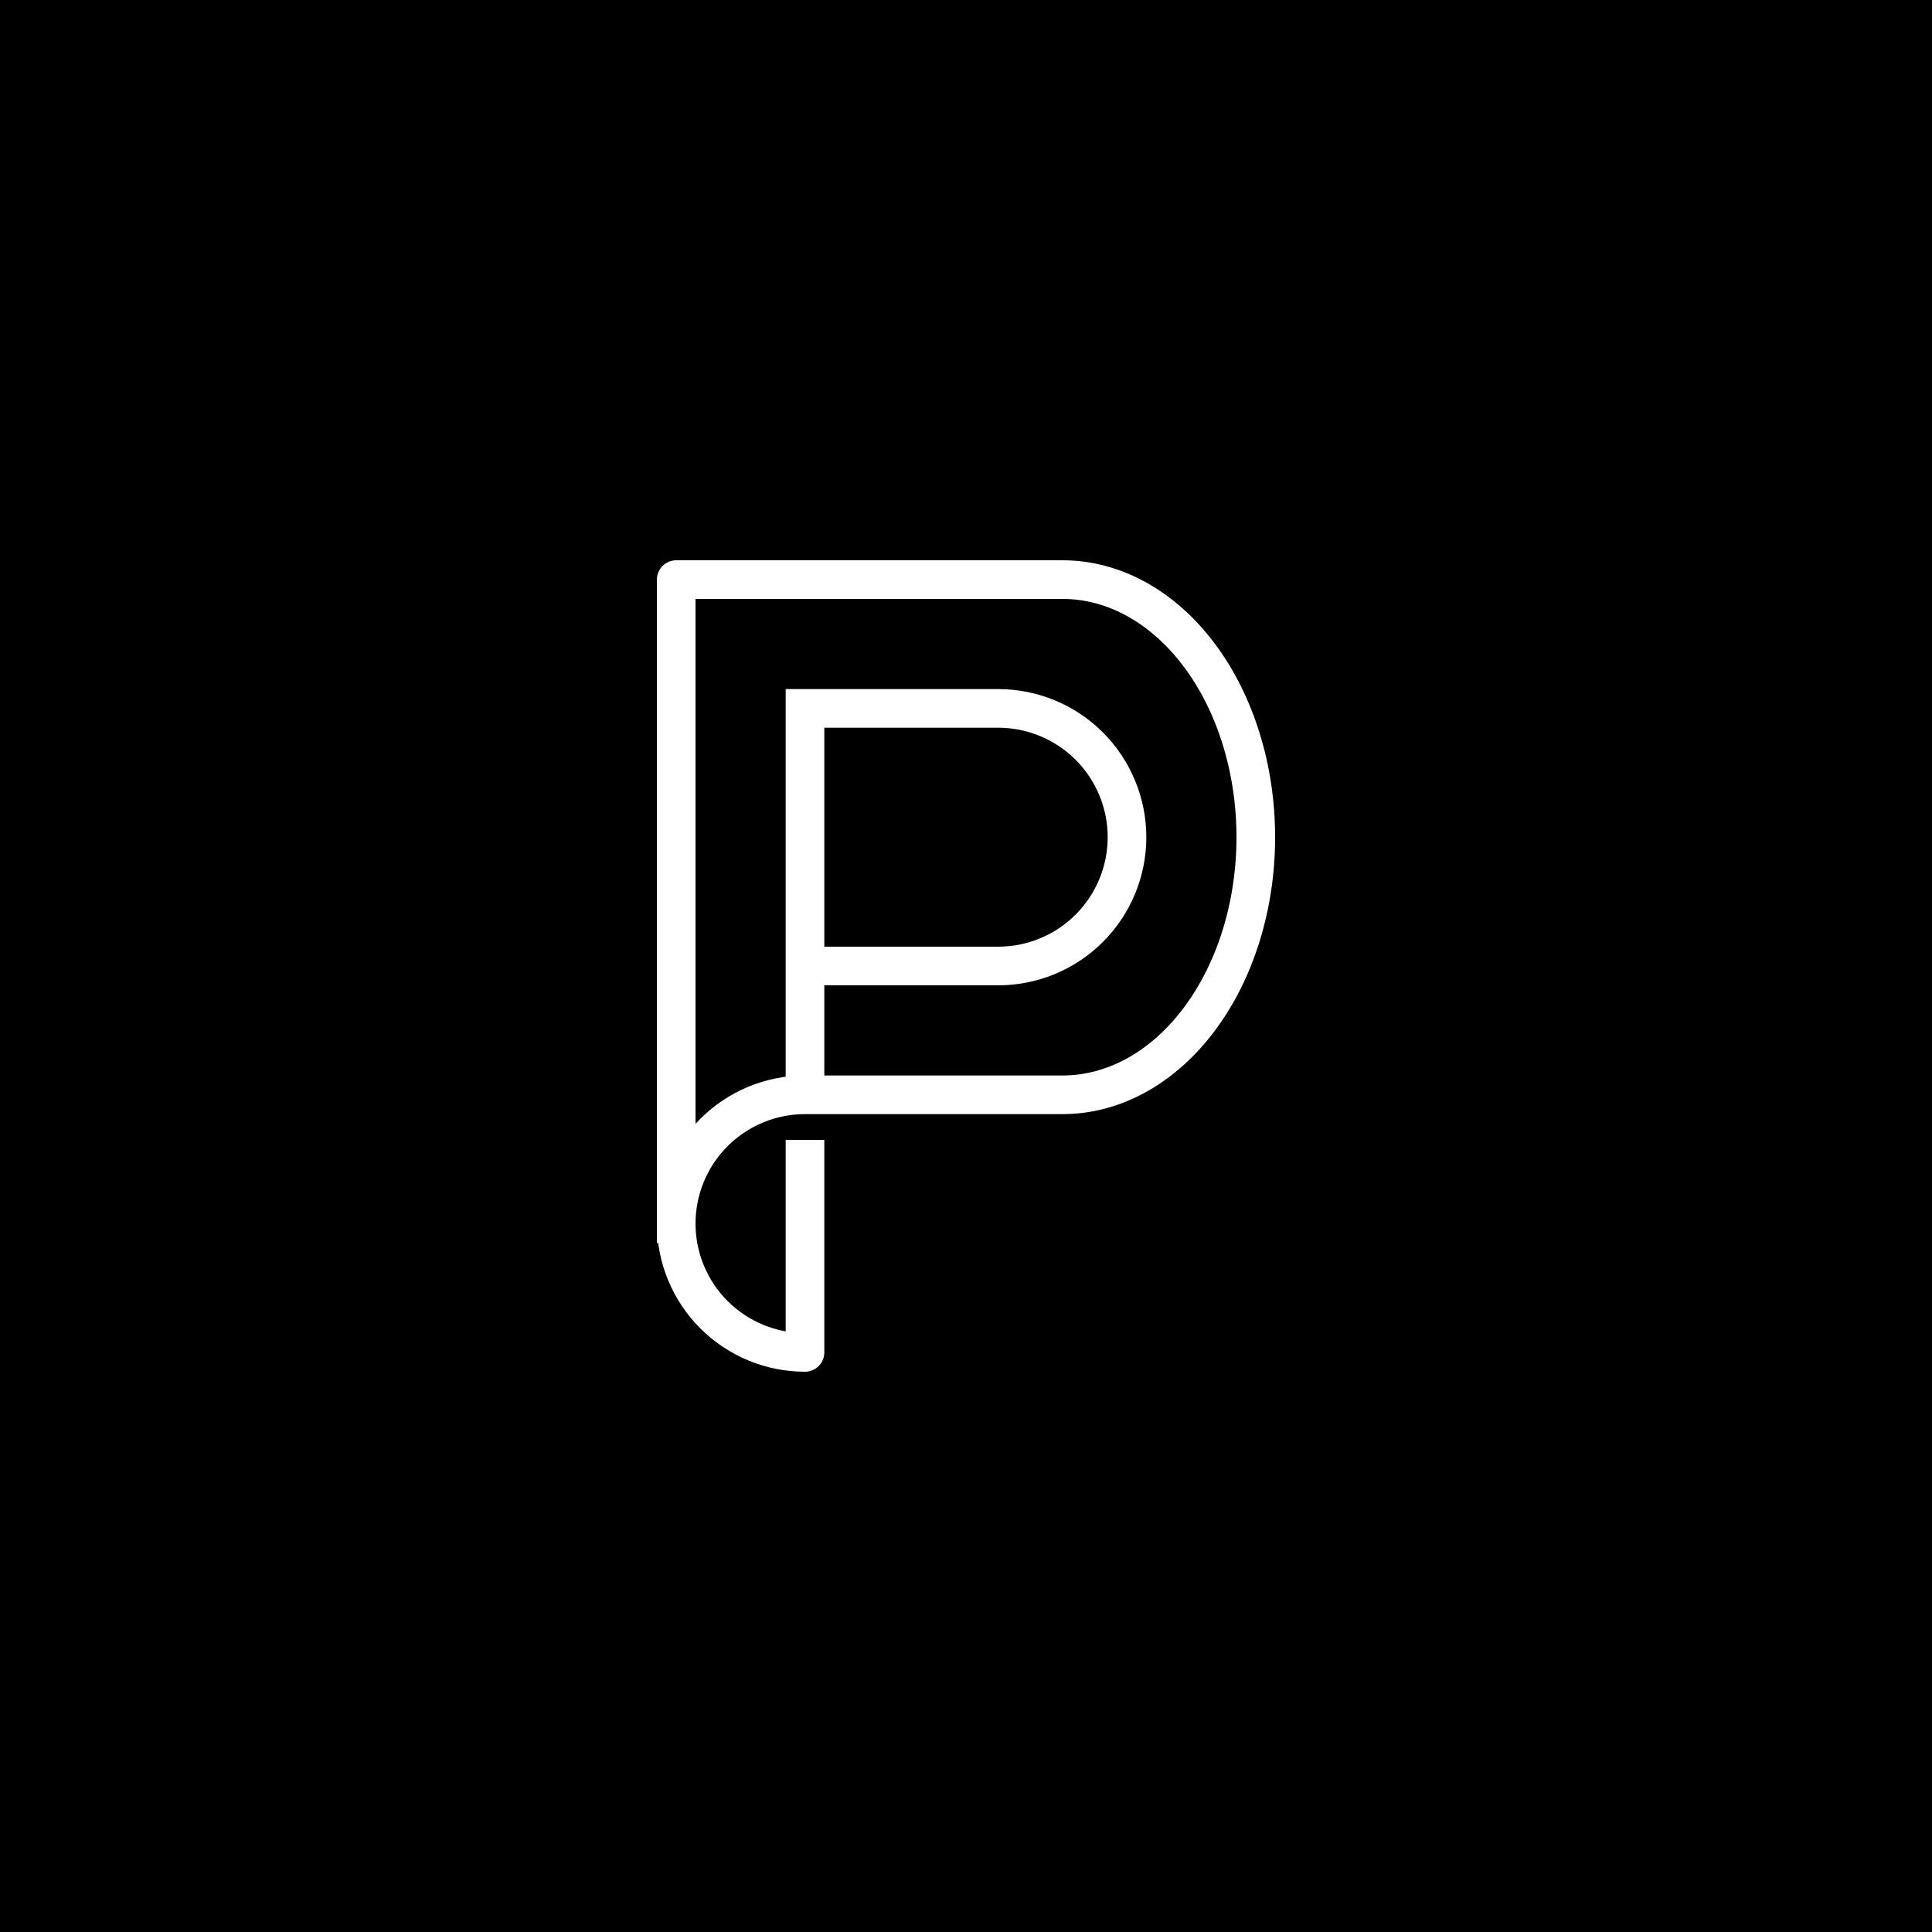 <svg width="500" height="500" viewBox="0 0 500 500" fill="none" xmlns="http://www.w3.org/2000/svg">
<rect width="500" height="500" fill="black"/>
<path d="M208.333 183.333V283.333M208.333 183.333H258.333C267.174 183.333 275.652 186.845 281.904 193.096C288.155 199.348 291.667 207.826 291.667 216.667C291.667 225.507 288.155 233.986 281.904 240.237C275.652 246.488 267.174 250 258.333 250H208.333V183.333ZM208.333 283.333C199.493 283.333 191.014 286.845 184.763 293.096C178.512 299.348 175 307.826 175 316.667M208.333 283.333H275C288.261 283.333 300.979 276.31 310.355 263.807C319.732 251.305 325 234.348 325 216.667C325 198.986 319.732 182.029 310.355 169.526C300.979 157.024 288.261 150 275 150H175V316.667M175 316.667C175 325.507 178.512 333.986 184.763 340.237C191.014 346.488 199.493 350 208.333 350V300" stroke="white" stroke-width="10" stroke-linecap="square" stroke-linejoin="round"/>
</svg>
